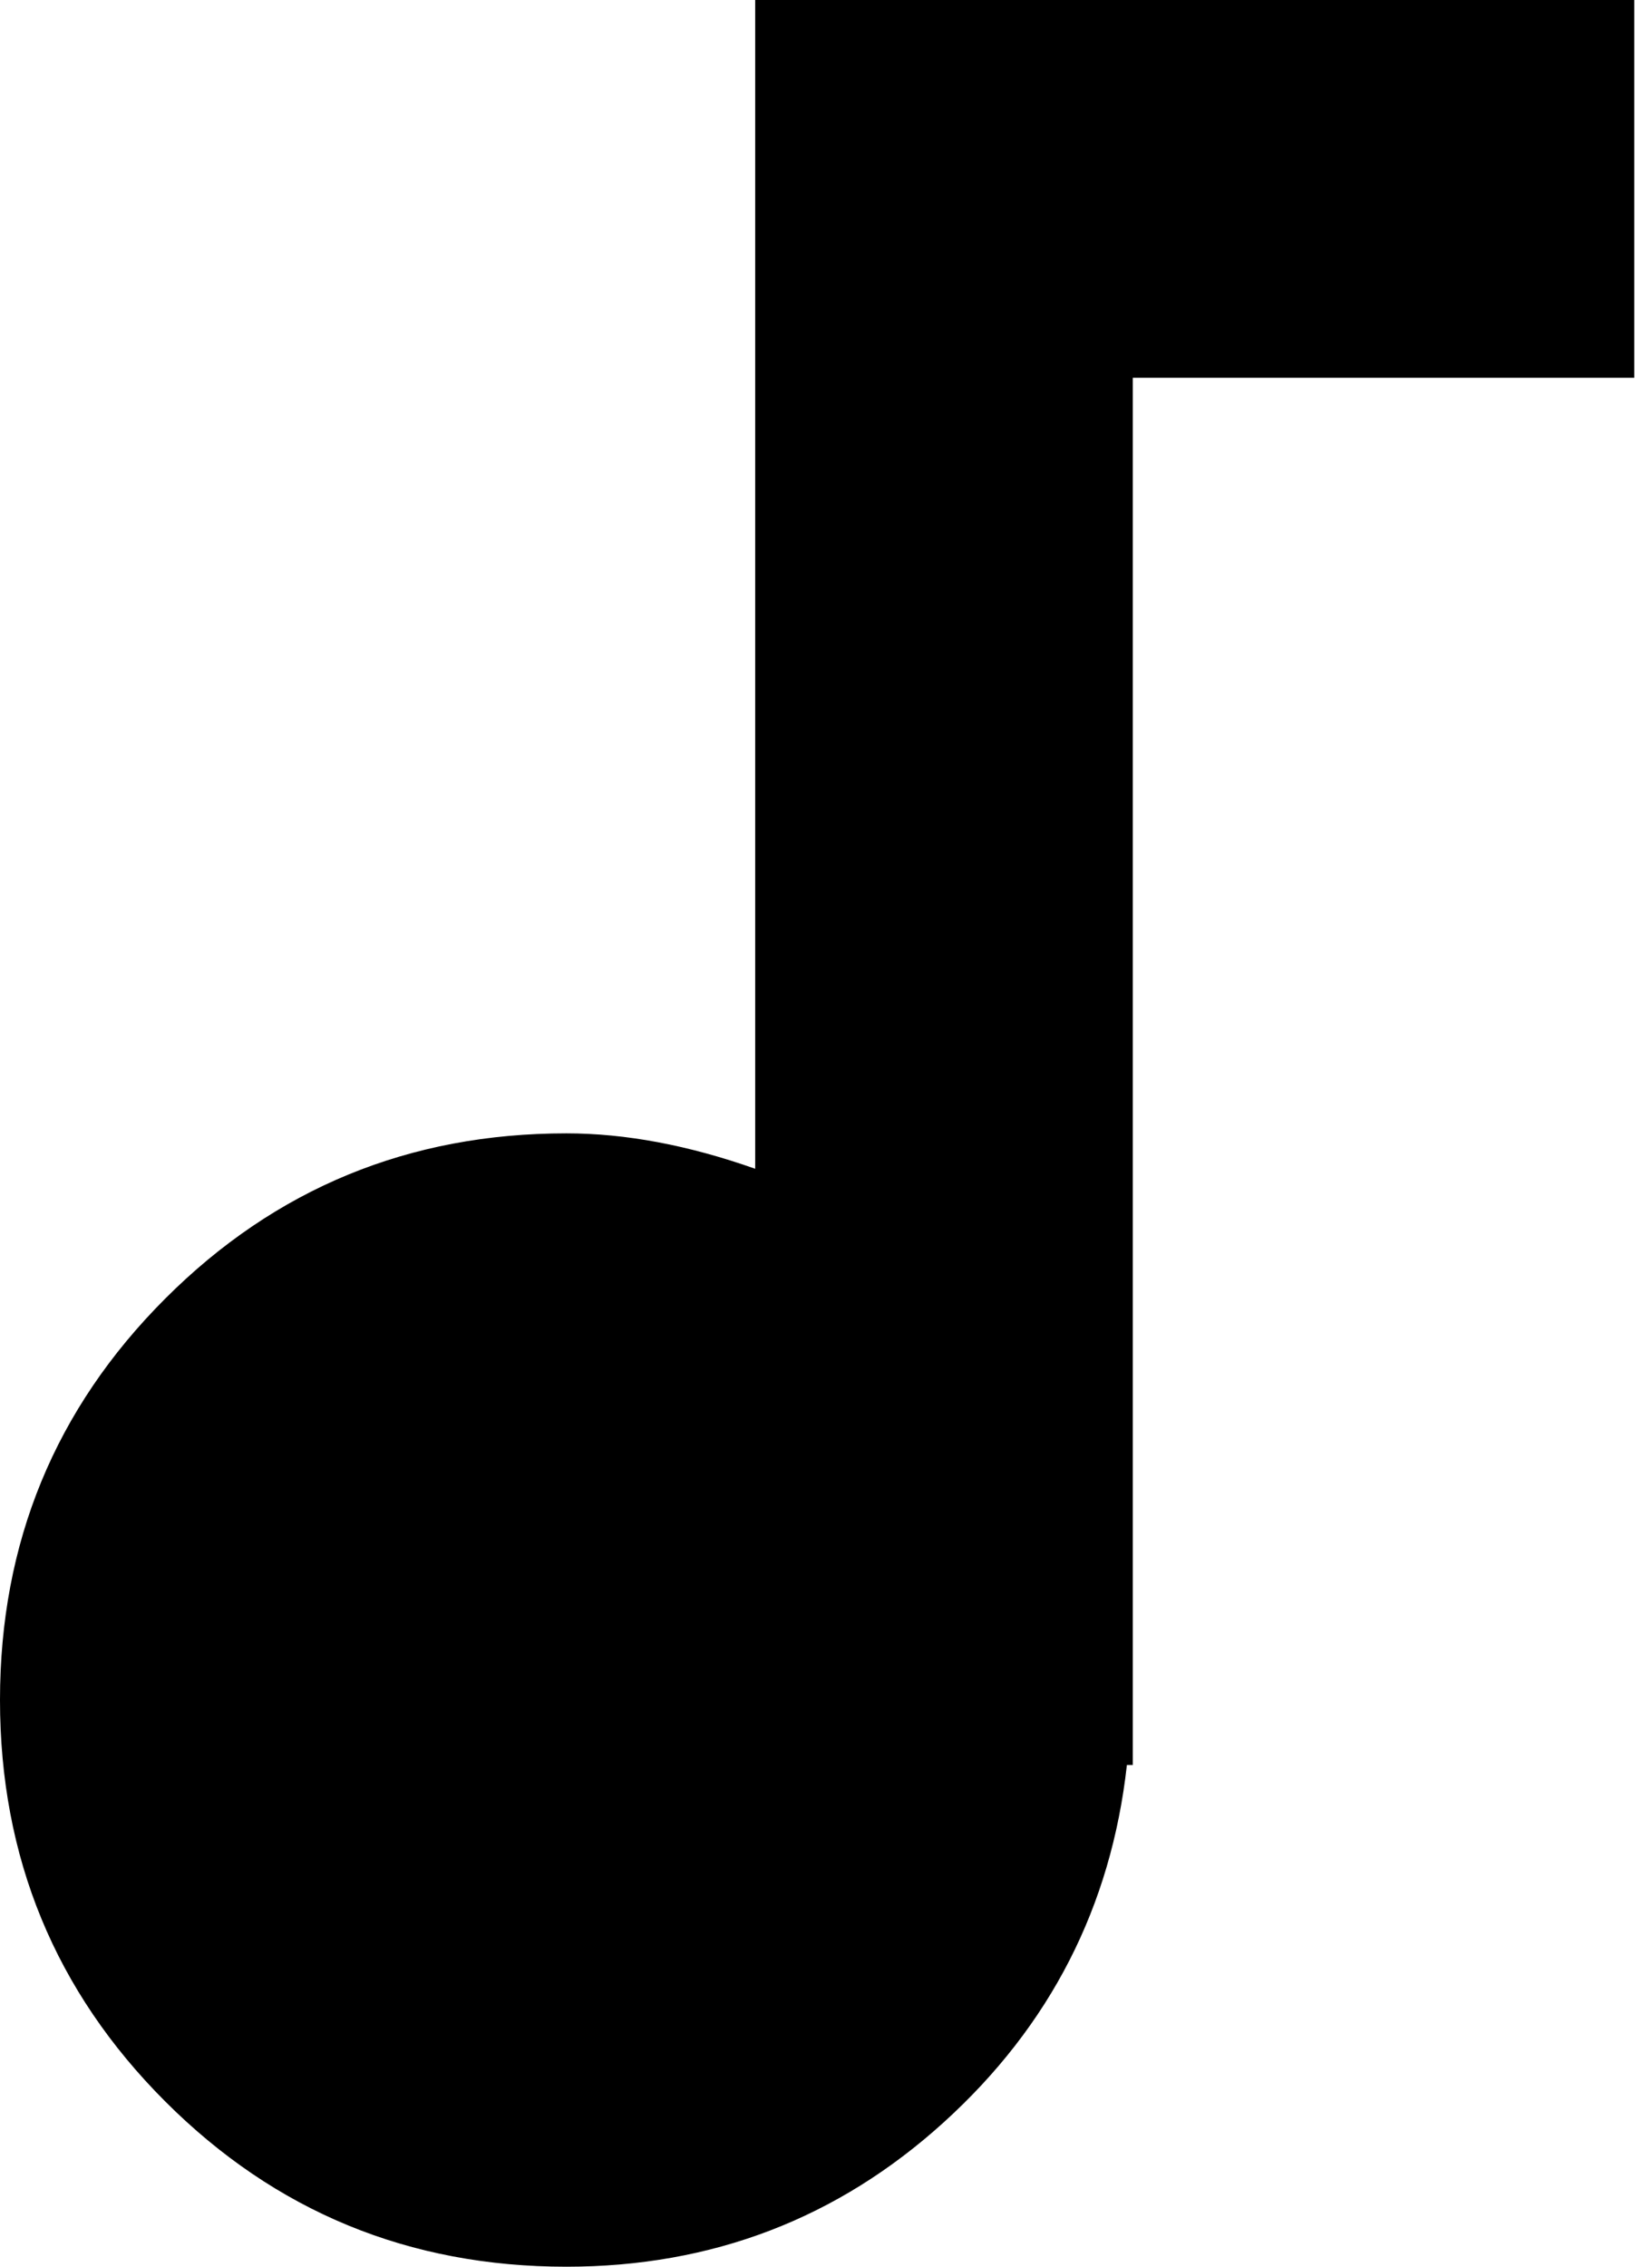 <svg xmlns="http://www.w3.org/2000/svg" xmlns:xlink="http://www.w3.org/1999/xlink" width="280" height="384" viewBox="0 0 280 384"><path fill="currentColor" d="M128 0h149v64h-85v235h-1q-4 36-31 60.5T96 384q-40 0-68-28T0 288t28-68t68-28q15 0 32 6z"/></svg>
